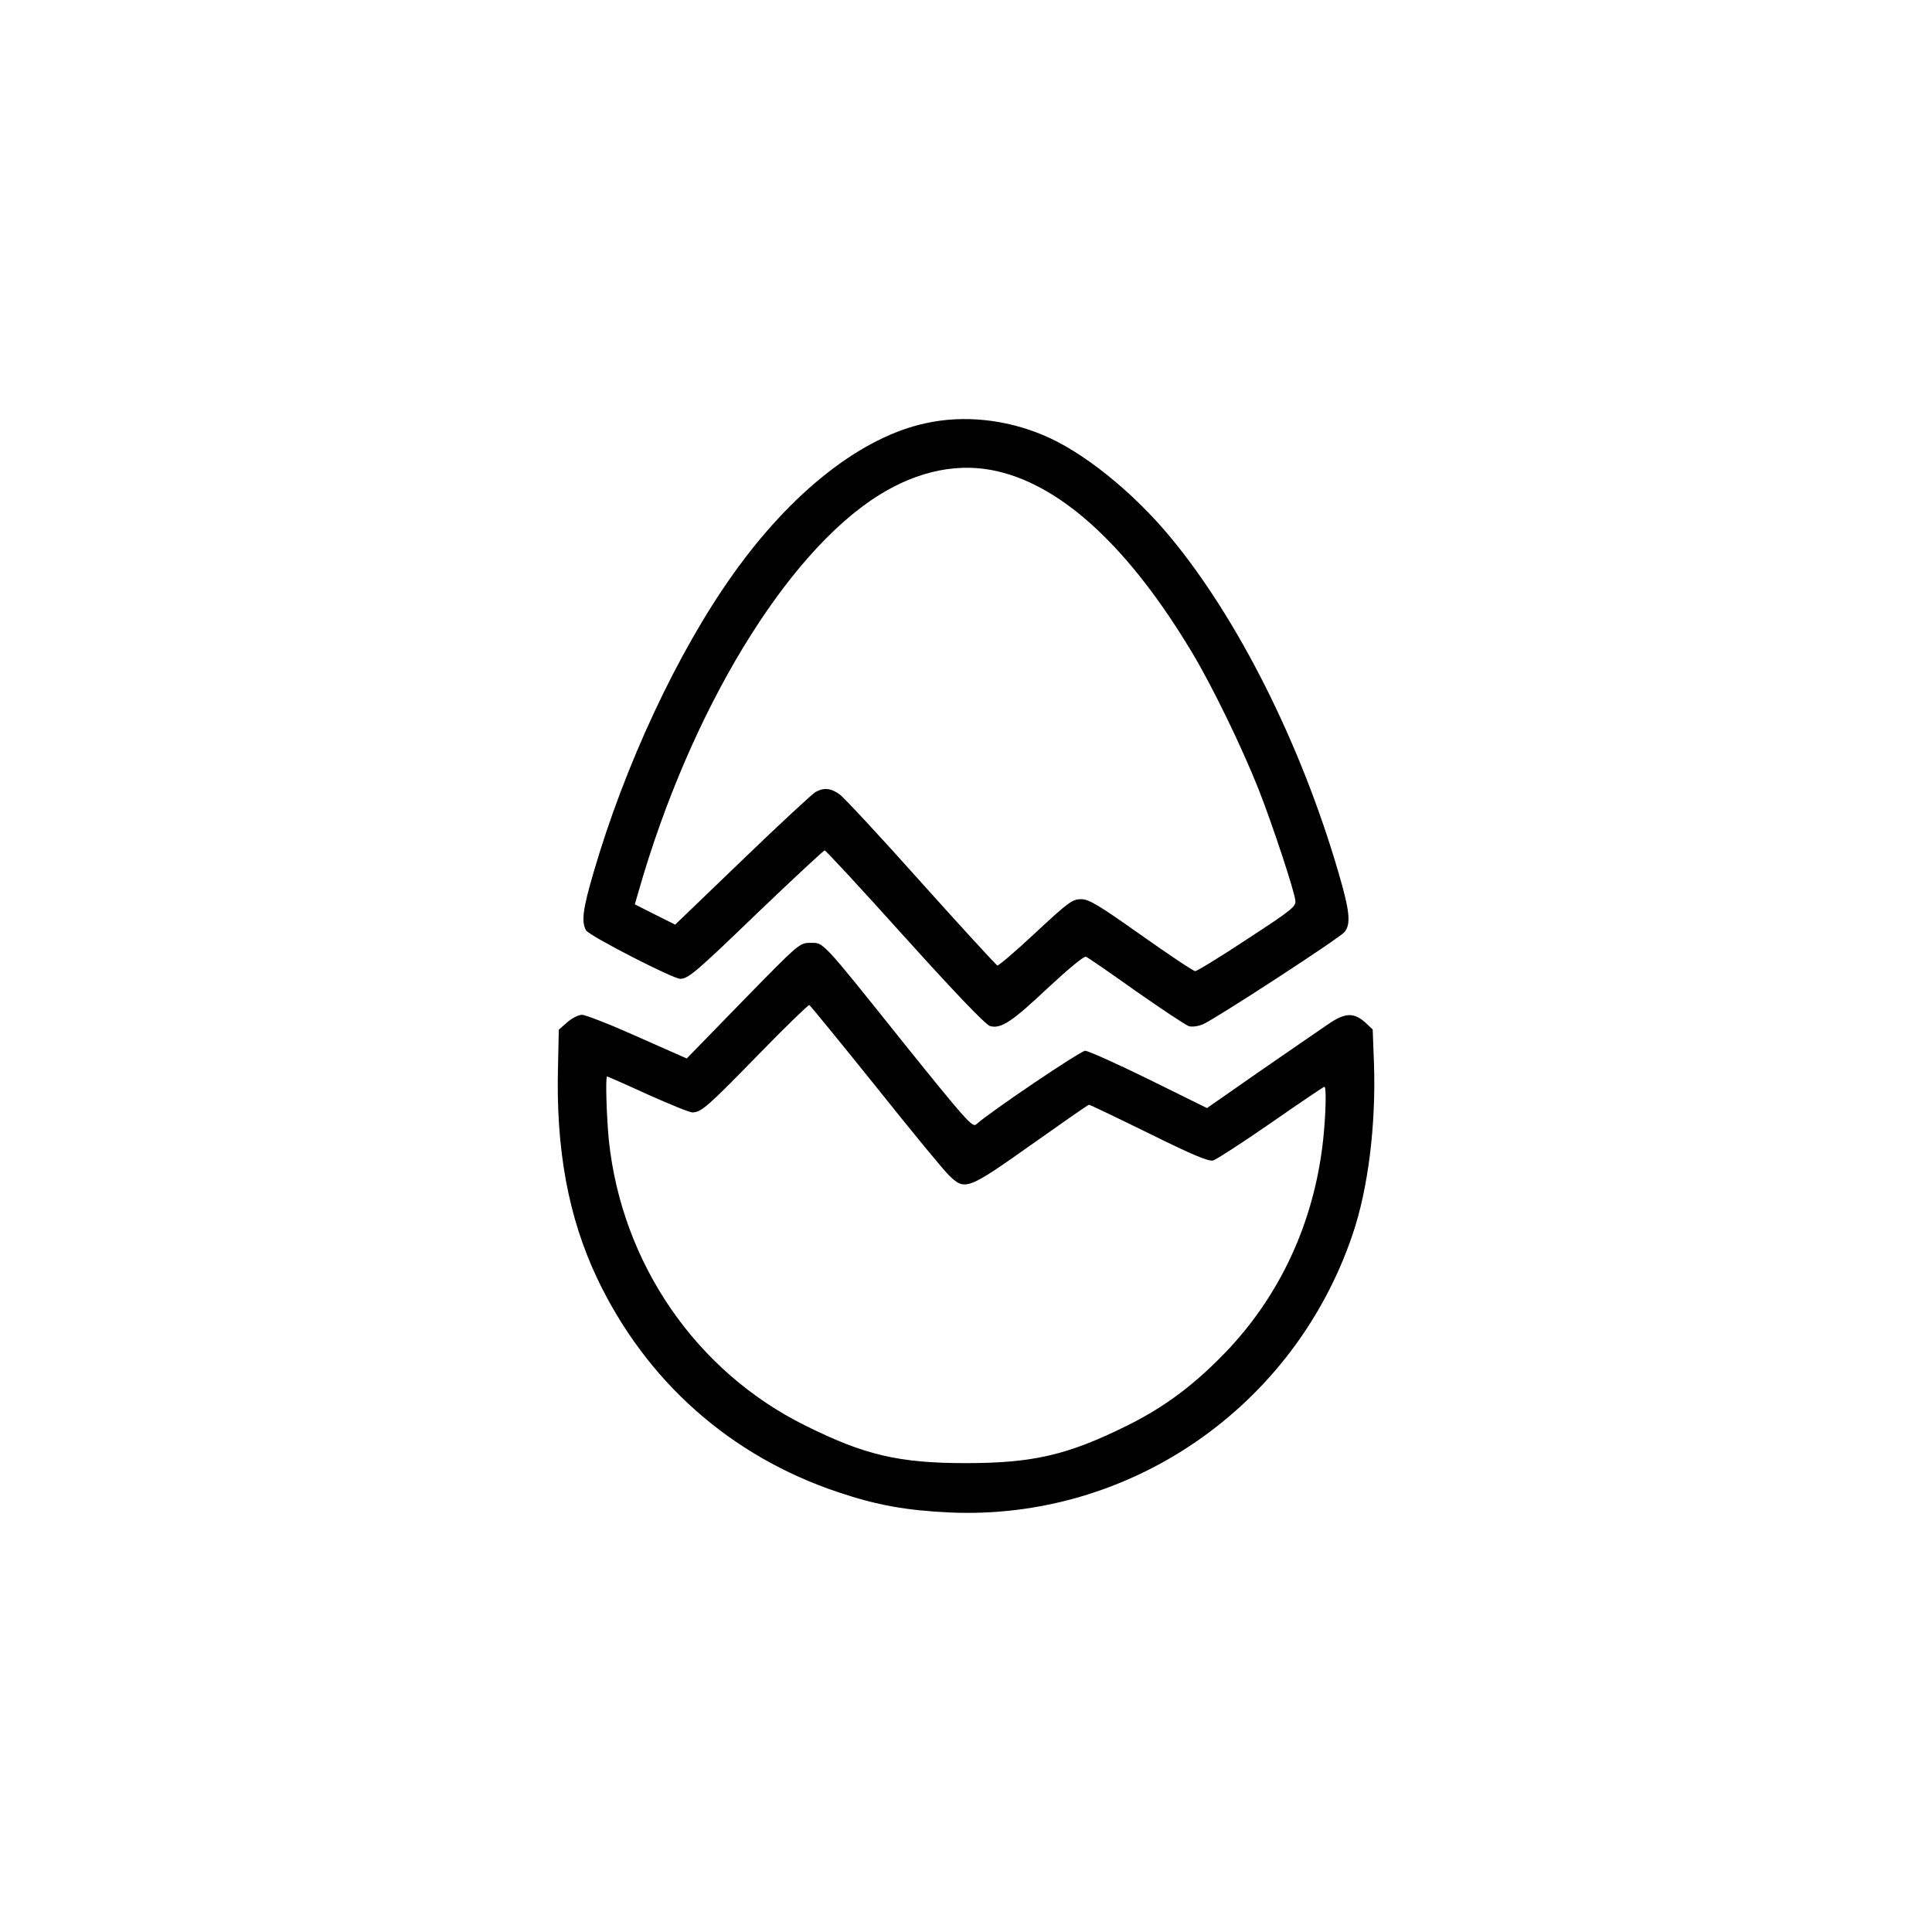 <?xml version="1.0" standalone="no"?>
<!DOCTYPE svg PUBLIC "-//W3C//DTD SVG 20010904//EN"
 "http://www.w3.org/TR/2001/REC-SVG-20010904/DTD/svg10.dtd">
<svg version="1.0" xmlns="http://www.w3.org/2000/svg"
 width="752pt" height="752pt" viewBox="0 0 752 752"
 preserveAspectRatio="xMidYMid meet">

<g transform="translate(0,752) scale(0.1,-0.1)"
fill="#000000" stroke="none">
<path d="M3605 5873 c-251 -53 -524 -267 -753 -590 -215 -302 -420 -741 -542
-1160 -41 -140 -48 -190 -29 -224 11 -21 339 -189 367 -189 32 1 61 26 307
263 136 130 251 237 255 237 4 0 145 -152 313 -339 204 -226 314 -340 331
-345 43 -11 85 17 225 149 82 76 140 124 148 121 8 -3 96 -64 196 -135 100
-70 192 -131 204 -135 12 -4 36 -1 55 7 47 20 530 334 551 359 26 31 21 81
-23 231 -146 501 -391 989 -656 1308 -147 177 -342 333 -495 396 -146 61 -308
78 -454 46z m280 -188 c255 -60 513 -301 755 -705 78 -130 192 -364 258 -530
54 -137 139 -394 144 -435 3 -24 -14 -37 -187 -150 -104 -69 -196 -125 -203
-125 -7 0 -101 63 -210 140 -167 118 -203 140 -234 140 -34 0 -49 -11 -178
-131 -77 -72 -144 -129 -148 -127 -5 2 -138 147 -296 323 -157 176 -300 330
-318 343 -34 25 -62 27 -94 9 -12 -7 -140 -125 -284 -264 l-262 -252 -78 39
-79 40 15 52 c201 701 572 1313 934 1540 155 97 315 129 465 93z"/>
<path d="M2892 3625 l-219 -225 -192 85 c-105 47 -202 85 -216 85 -13 0 -39
-13 -57 -29 l-33 -29 -3 -141 c-9 -324 40 -589 152 -826 191 -402 520 -694
941 -834 149 -50 263 -70 430 -78 701 -32 1341 409 1569 1080 61 178 92 426
84 666 l-5 134 -31 29 c-44 38 -78 36 -143 -9 -30 -20 -148 -102 -263 -181
l-208 -145 -227 112 c-124 61 -236 111 -247 111 -18 0 -365 -234 -425 -287
-14 -12 -45 23 -279 314 -328 410 -313 393 -366 393 -42 0 -44 -2 -262 -225z
m518 -335 c138 -173 267 -330 286 -347 60 -58 72 -53 319 122 120 85 220 155
224 155 3 0 108 -50 232 -111 172 -85 232 -110 251 -106 13 4 115 70 226 147
111 77 204 140 207 140 8 0 6 -105 -5 -208 -35 -319 -167 -605 -382 -828 -123
-127 -237 -212 -383 -284 -228 -113 -364 -145 -625 -145 -261 0 -394 31 -625
146 -425 210 -714 630 -765 1109 -9 91 -14 250 -7 250 2 0 73 -31 158 -70 85
-38 163 -70 174 -70 35 1 58 21 255 223 106 109 196 196 200 195 4 -2 121
-145 260 -318z"/>
</g>
</svg>
